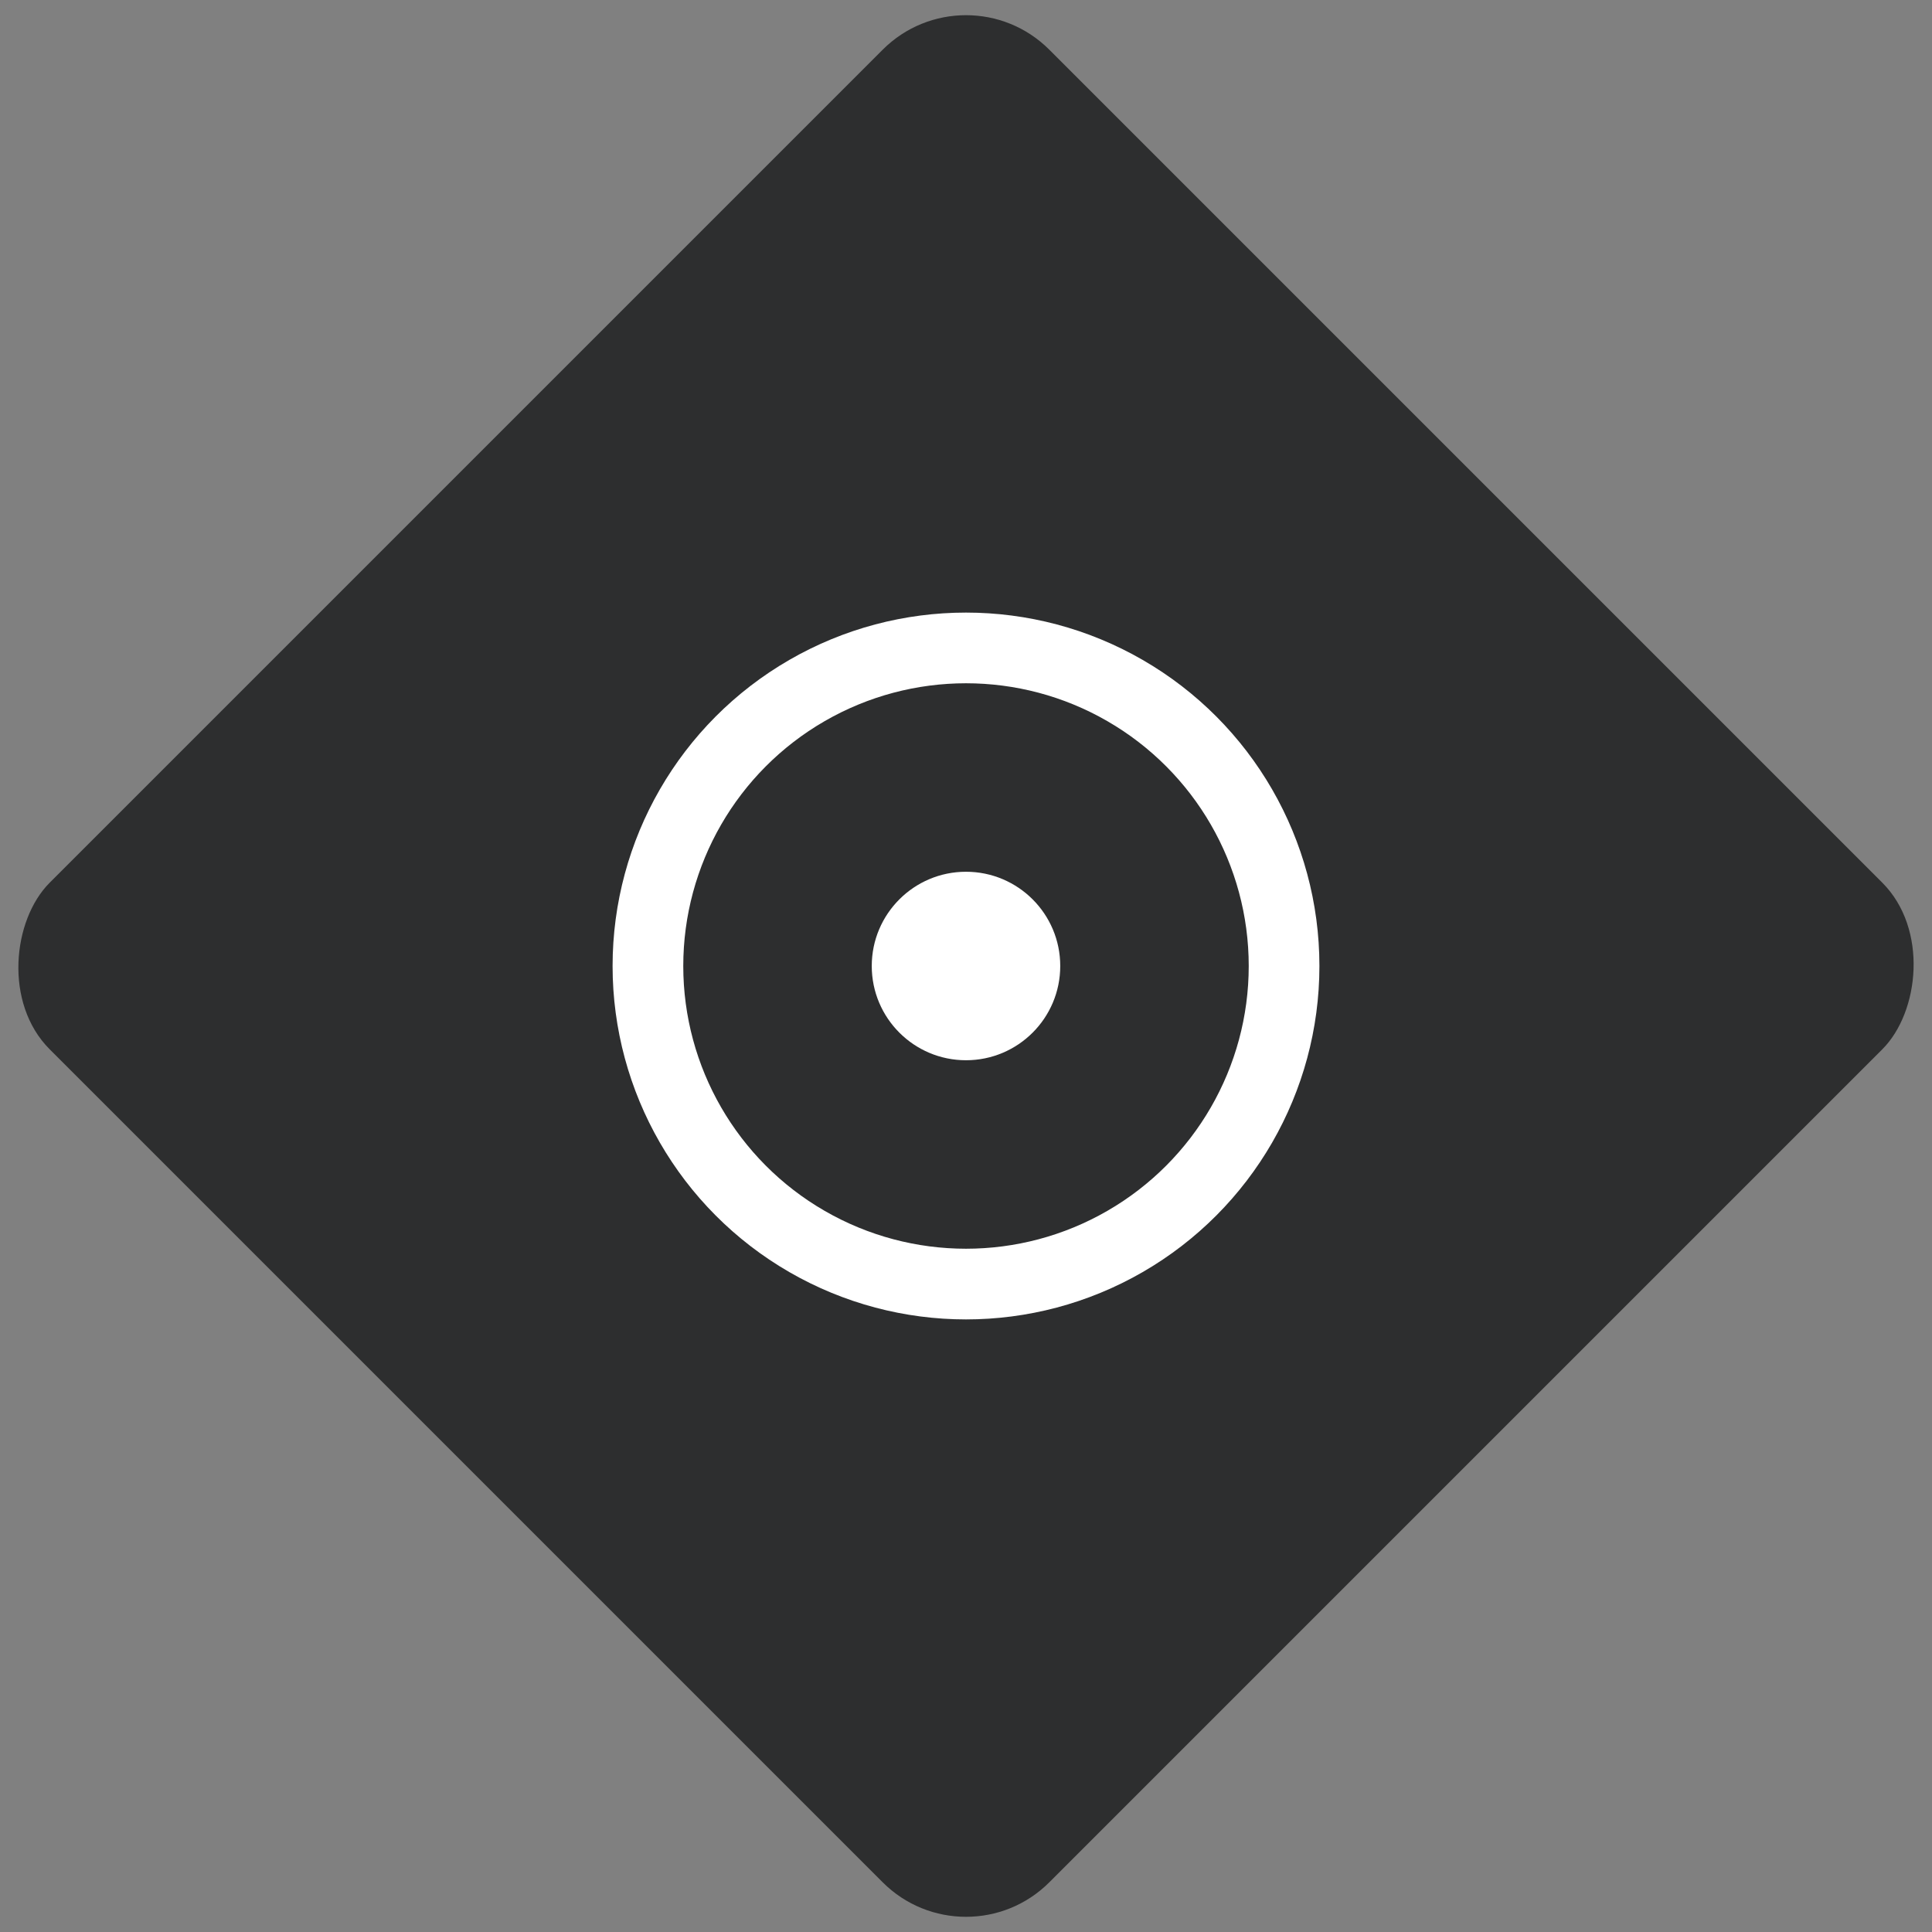 <?xml version="1.0" encoding="UTF-8"?>
<svg width="82px" height="82px" viewBox="0 0 82 82" version="1.1" xmlns="http://www.w3.org/2000/svg" xmlns:xlink="http://www.w3.org/1999/xlink">
    <rect x="0" y="0" width="82" height="82" fill="#808080" stroke="none"/>
    <!-- Generator: Sketch 47 (45396) - http://www.bohemiancoding.com/sketch -->
    <title>Group</title>
    <desc>Created with Sketch.</desc>
    <defs></defs>
    <g id="Page-1" stroke="none" stroke-width="1" fill="none" fill-rule="evenodd">
        <g id="Group" transform="translate(-2, -2)">
            <rect id="Rectangle" fill="#2D2E2F" transform="translate(43, 43) rotate(-315) translate(-43, -43) " x="13" y="13" width="60" height="60" rx="5"></rect>
            <circle id="Oval" fill="#FFFFFF" transform="translate(43, 43) rotate(-360) translate(-43, -43) " cx="43" cy="43" r="4"></circle>
            <circle id="Oval" stroke="#FFFFFF" stroke-width="3" transform="translate(43, 43) rotate(-360) translate(-43, -43) " cx="43" cy="43" r="13.5"></circle>
        </g>
    </g>
</svg>